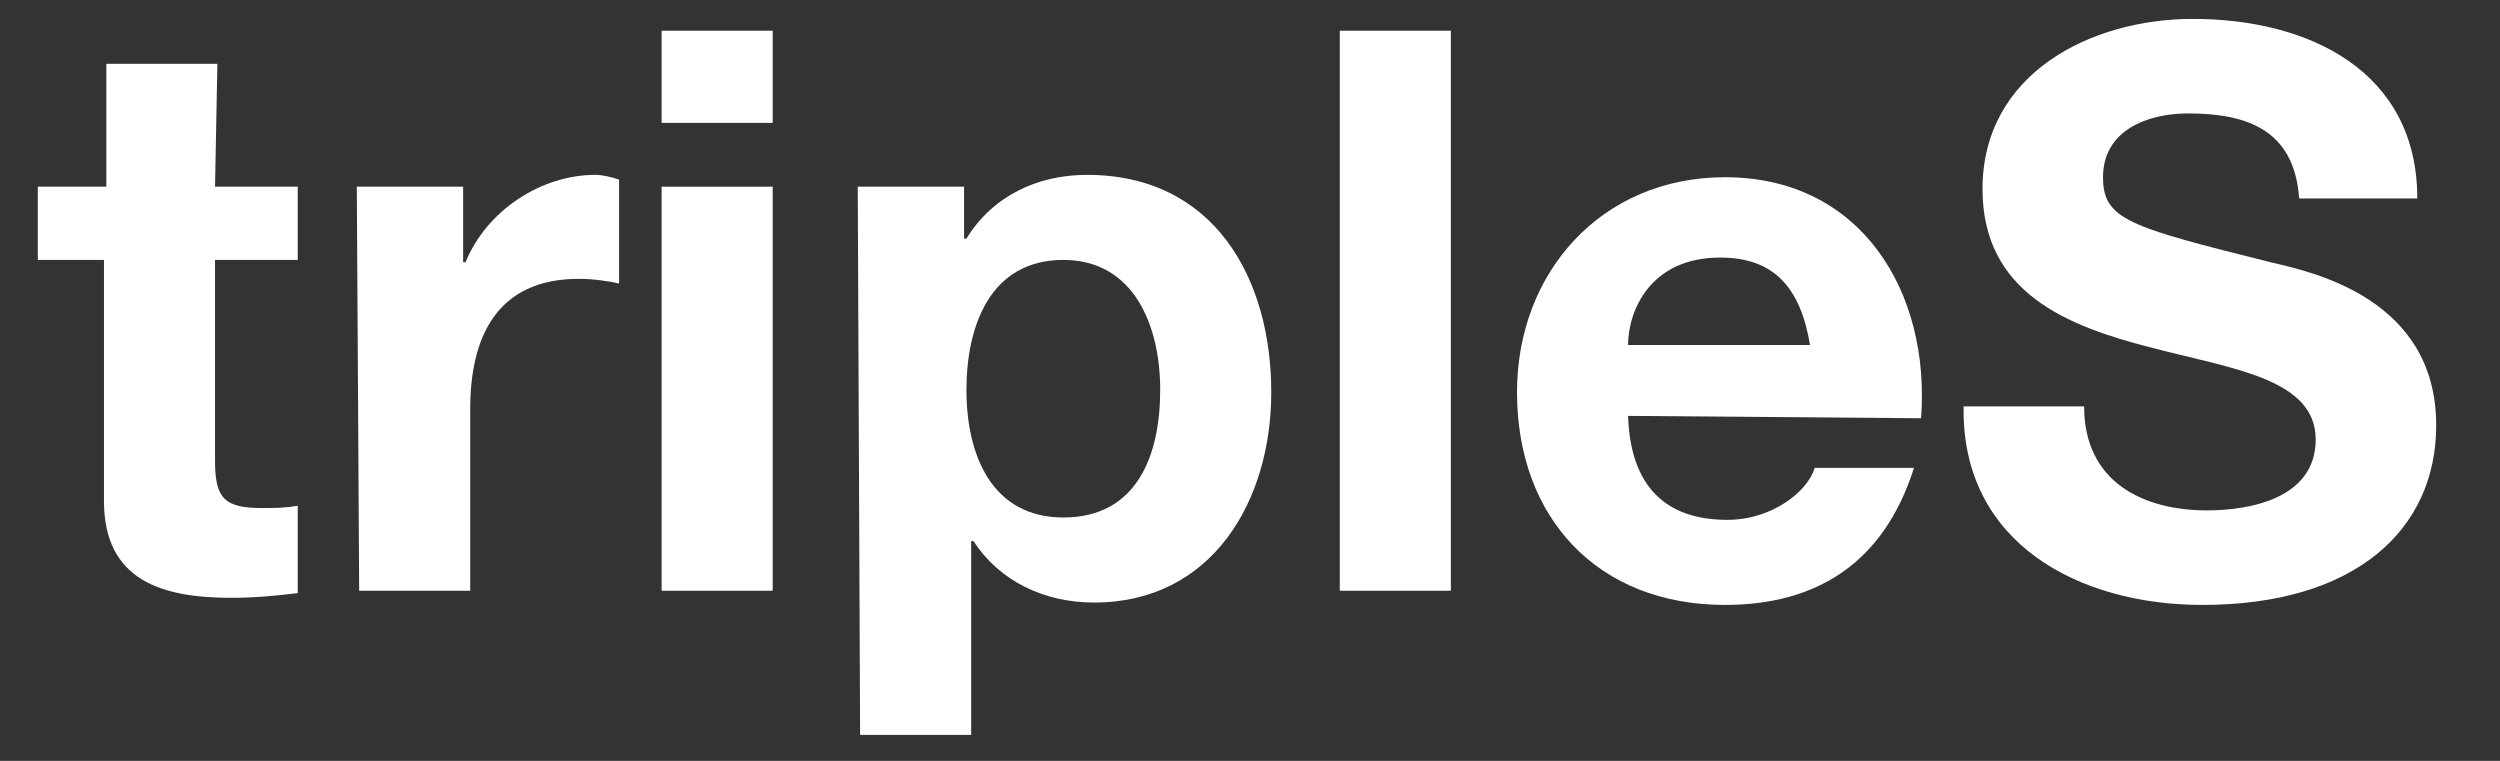 <?xml version="1.0" encoding="utf-8"?>
<!-- Generator: Adobe Illustrator 26.2.0, SVG Export Plug-In . SVG Version: 6.00 Build 0)  -->
<svg version="1.1" id="레이어_1" xmlns="http://www.w3.org/2000/svg" xmlns:xlink="http://www.w3.org/1999/xlink" x="0px"
	 y="0px" viewBox="0 0 105.8 32.2" style="enable-background:new 0 0 105.8 32.2;" xml:space="preserve">
<rect x="0" y="0" width="105.8" height="32.2" fill="#333333" stroke="none"/>
<style type="text/css">
	.st0{fill:#FFFFFF;}
</style>
<path class="st0" d="M9.1,7.9h3.5V11H9.1v8.5c0,1.6,0.4,2,2,2c0.5,0,1,0,1.5-0.1v3.7c-0.8,0.1-1.8,0.2-2.8,0.2
	c-2.9,0-5.4-0.7-5.4-4.1V11H1.6V7.9h2.9V2.7h4.7L9.1,7.9L9.1,7.9z"/>
<path class="st0" d="M15.1,7.9h4.5v3.2h0.1c0.9-2.2,3.2-3.7,5.5-3.7c0.3,0,0.7,0.1,1,0.2V12c-0.4-0.1-1.1-0.2-1.7-0.2
	c-3.5,0-4.6,2.5-4.6,5.5V25h-4.7L15.1,7.9L15.1,7.9z"/>
<path class="st0" d="M28,7.9h4.7V25H28V7.9z M32.7,5.2H28V1.3h4.7V5.2z"/>
<path class="st0" d="M49.1,16.5c0-2.7-1.1-5.5-4.1-5.5c-3.1,0-4.1,2.8-4.1,5.5c0,2.8,1.1,5.4,4.1,5.4C48.1,21.9,49.1,19.3,49.1,16.5
	 M36.3,7.9h4.5v2.2h0.1c1.1-1.8,3-2.7,5.1-2.7c5.4,0,7.8,4.4,7.8,9.2c0,4.6-2.5,8.9-7.5,8.9c-2.1,0-4-0.9-5.1-2.6h-0.1v8.2h-4.7
	L36.3,7.9L36.3,7.9z"/>
<rect x="56.7" y="1.3" class="st0" width="4.7" height="23.7"/>
<path class="st0" d="M76.6,14.6c-0.4-2.4-1.5-3.7-3.8-3.7c-3,0-3.9,2.3-3.9,3.7H76.6z M68.9,17.6c0.1,3,1.6,4.4,4.2,4.4
	c1.9,0,3.4-1.2,3.7-2.2H81c-1.3,4.1-4.2,5.8-8,5.8c-5.4,0-8.8-3.7-8.8-9c0-5.1,3.6-9.1,8.8-9.1c5.8,0,8.7,4.9,8.3,10.2L68.9,17.6
	L68.9,17.6z"/>
<path class="st0" d="M88.2,17.2c0,3.2,2.5,4.4,5.2,4.4c1.8,0,4.6-0.5,4.6-3c0-2.6-3.6-3-7-3.9c-3.5-0.9-7.1-2.3-7.1-6.7
	c0-4.9,4.6-7.2,8.9-7.2c4.9,0,9.5,2.2,9.5,7.6h-5c-0.2-2.9-2.2-3.6-4.7-3.6c-1.7,0-3.6,0.7-3.6,2.7c0,1.8,1.1,2.1,7.1,3.6
	c1.7,0.4,7,1.5,7,6.9c0,4.4-3.4,7.6-9.9,7.6C88,25.6,83,23,83.1,17.2C83.1,17.2,88.2,17.2,88.2,17.2z"/>
</svg>
